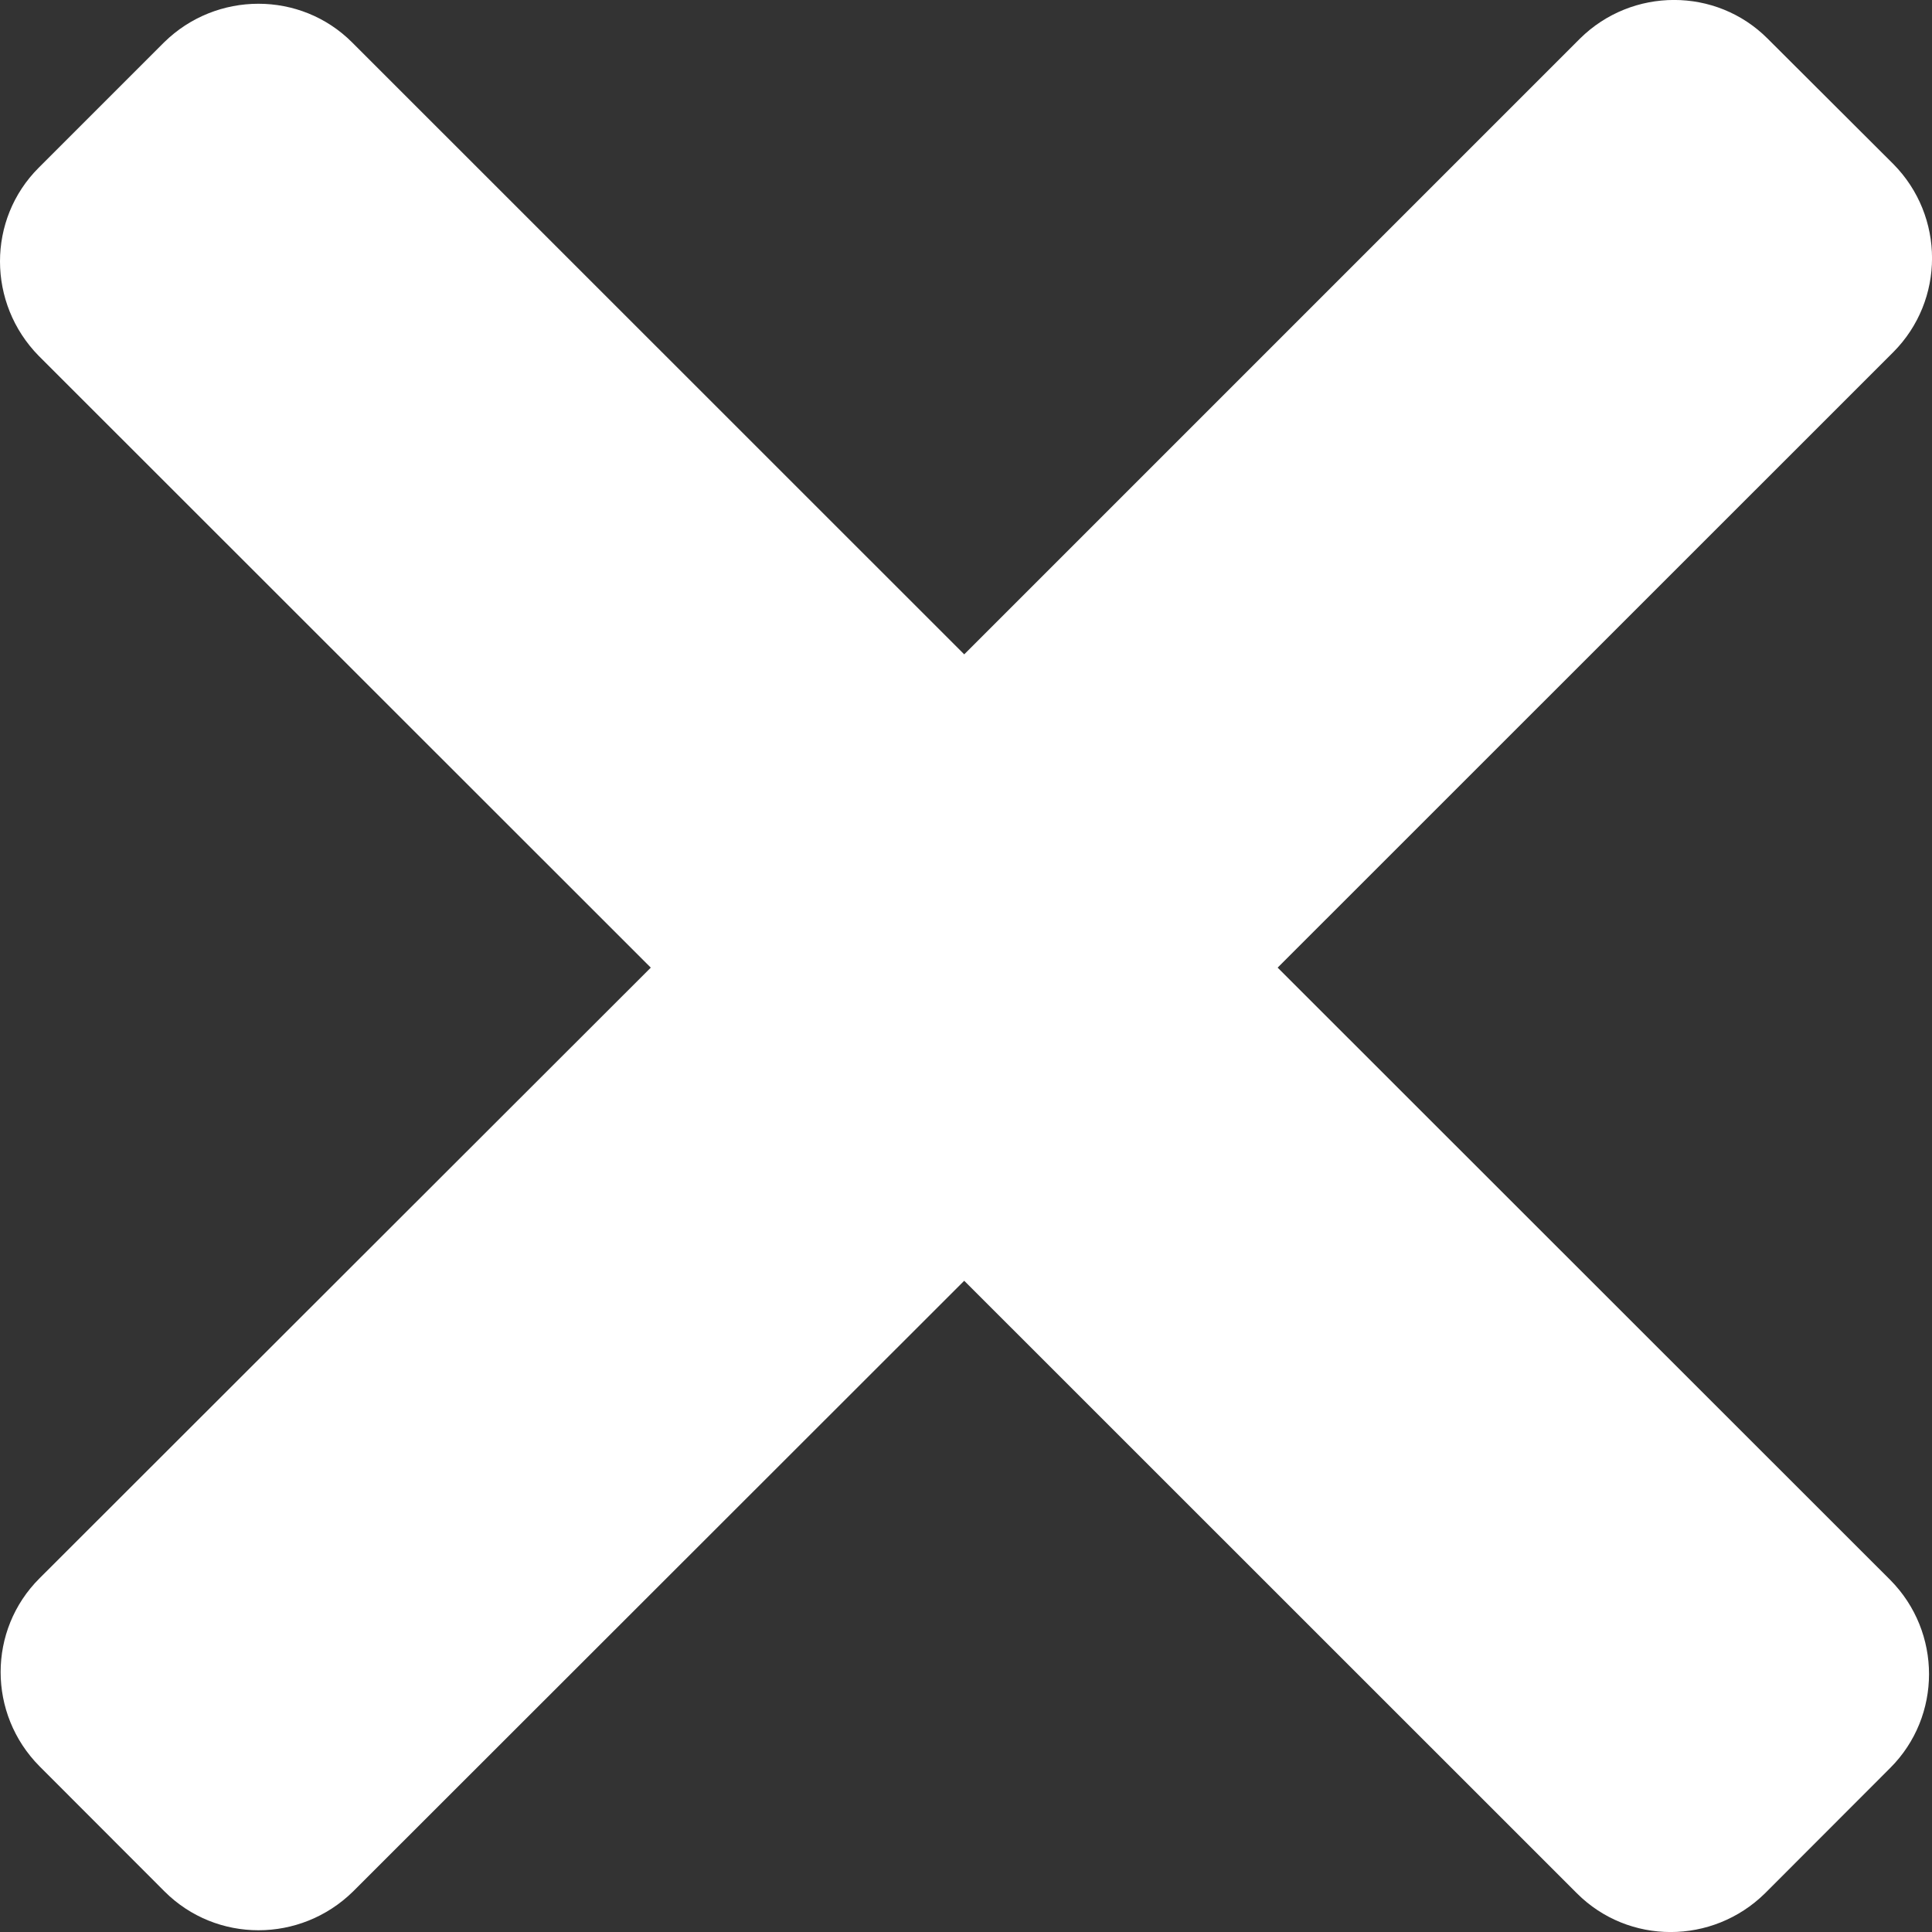 <?xml version="1.0" encoding="UTF-8"?>
<svg width="13px" height="13px" viewBox="0 0 13 13" version="1.1" xmlns="http://www.w3.org/2000/svg" xmlns:xlink="http://www.w3.org/1999/xlink">
    <rect x="0" y="0" width="13" height="13" fill="#333333" stroke="none"/>
    <!-- Generator: Sketch 52.6 (67491) - http://www.bohemiancoding.com/sketch -->
    <title>Fill 1 Copy 3</title>
    <desc>Created with Sketch.</desc>
    <g id="Contra_recibo" stroke="none" stroke-width="1" fill="none" fill-rule="evenodd">
        <g id="enCierre3" transform="translate(-259, -217)" fill="#FFFFFF">
            <path d="M267.597,223.511 L271.74,219.369 C272.087,219.02 272.087,218.455 271.74,218.104 L270.894,217.26 C270.548,216.913 269.982,216.913 269.631,217.26 L265.488,221.403 L261.37,217.286 C261.023,216.938 260.456,216.939 260.104,217.285 L259.261,218.128 C258.912,218.476 258.914,219.042 259.261,219.395 L263.379,223.511 L259.266,227.62 C258.917,227.968 258.917,228.533 259.266,228.885 L260.108,229.728 C260.456,230.075 261.021,230.075 261.375,229.728 L265.488,225.618 L269.611,229.74 C269.958,230.087 270.523,230.087 270.876,229.74 L271.719,228.896 C272.067,228.548 272.067,227.982 271.719,227.631 L267.597,223.511 Z" id="Fill-1-Copy-3"></path>
        </g>
    </g>
</svg>